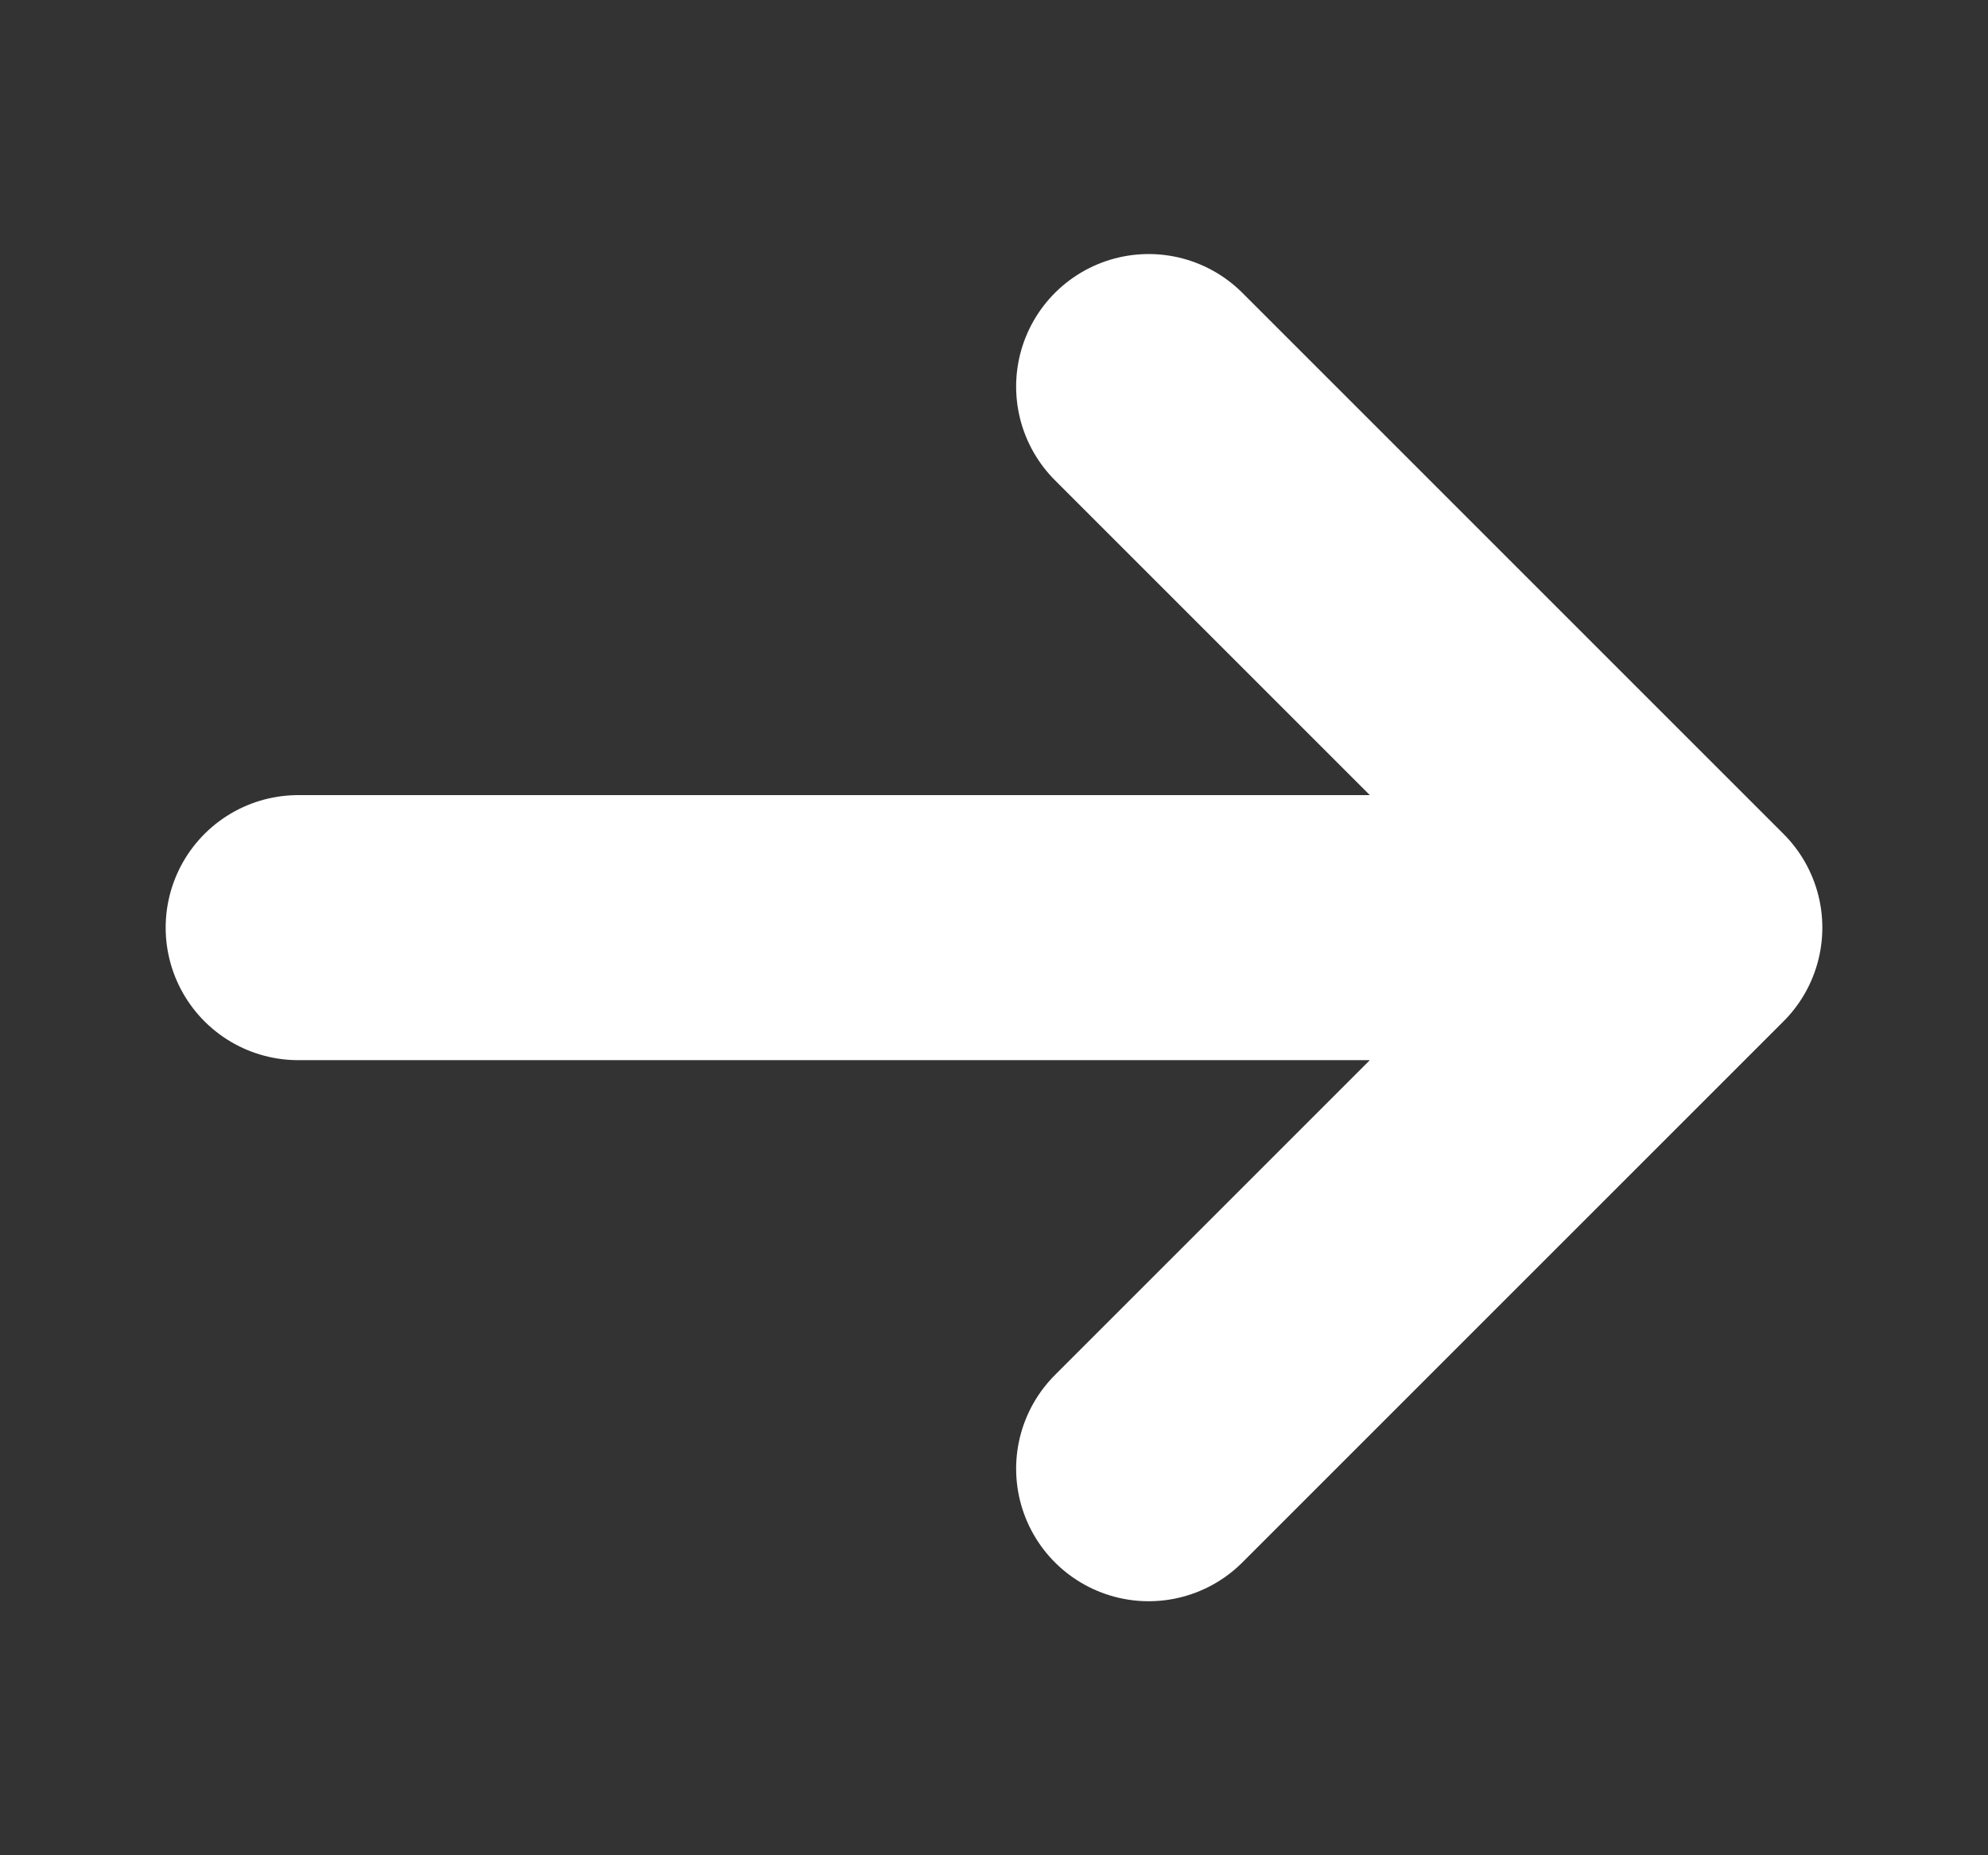 <svg width="15" height="14" viewBox="0 0 15 14" xmlns="http://www.w3.org/2000/svg">
    <rect x="0" y="0" width="15" height="14" fill="#333333" stroke="none"/>
    <path d="M8.667 2.917 12.75 7m0 0-4.083 4.083M12.75 7H2.25" stroke="#FFF" stroke-width="2" fill="none" fill-rule="evenodd" stroke-linecap="round" stroke-linejoin="round"/>
</svg>
